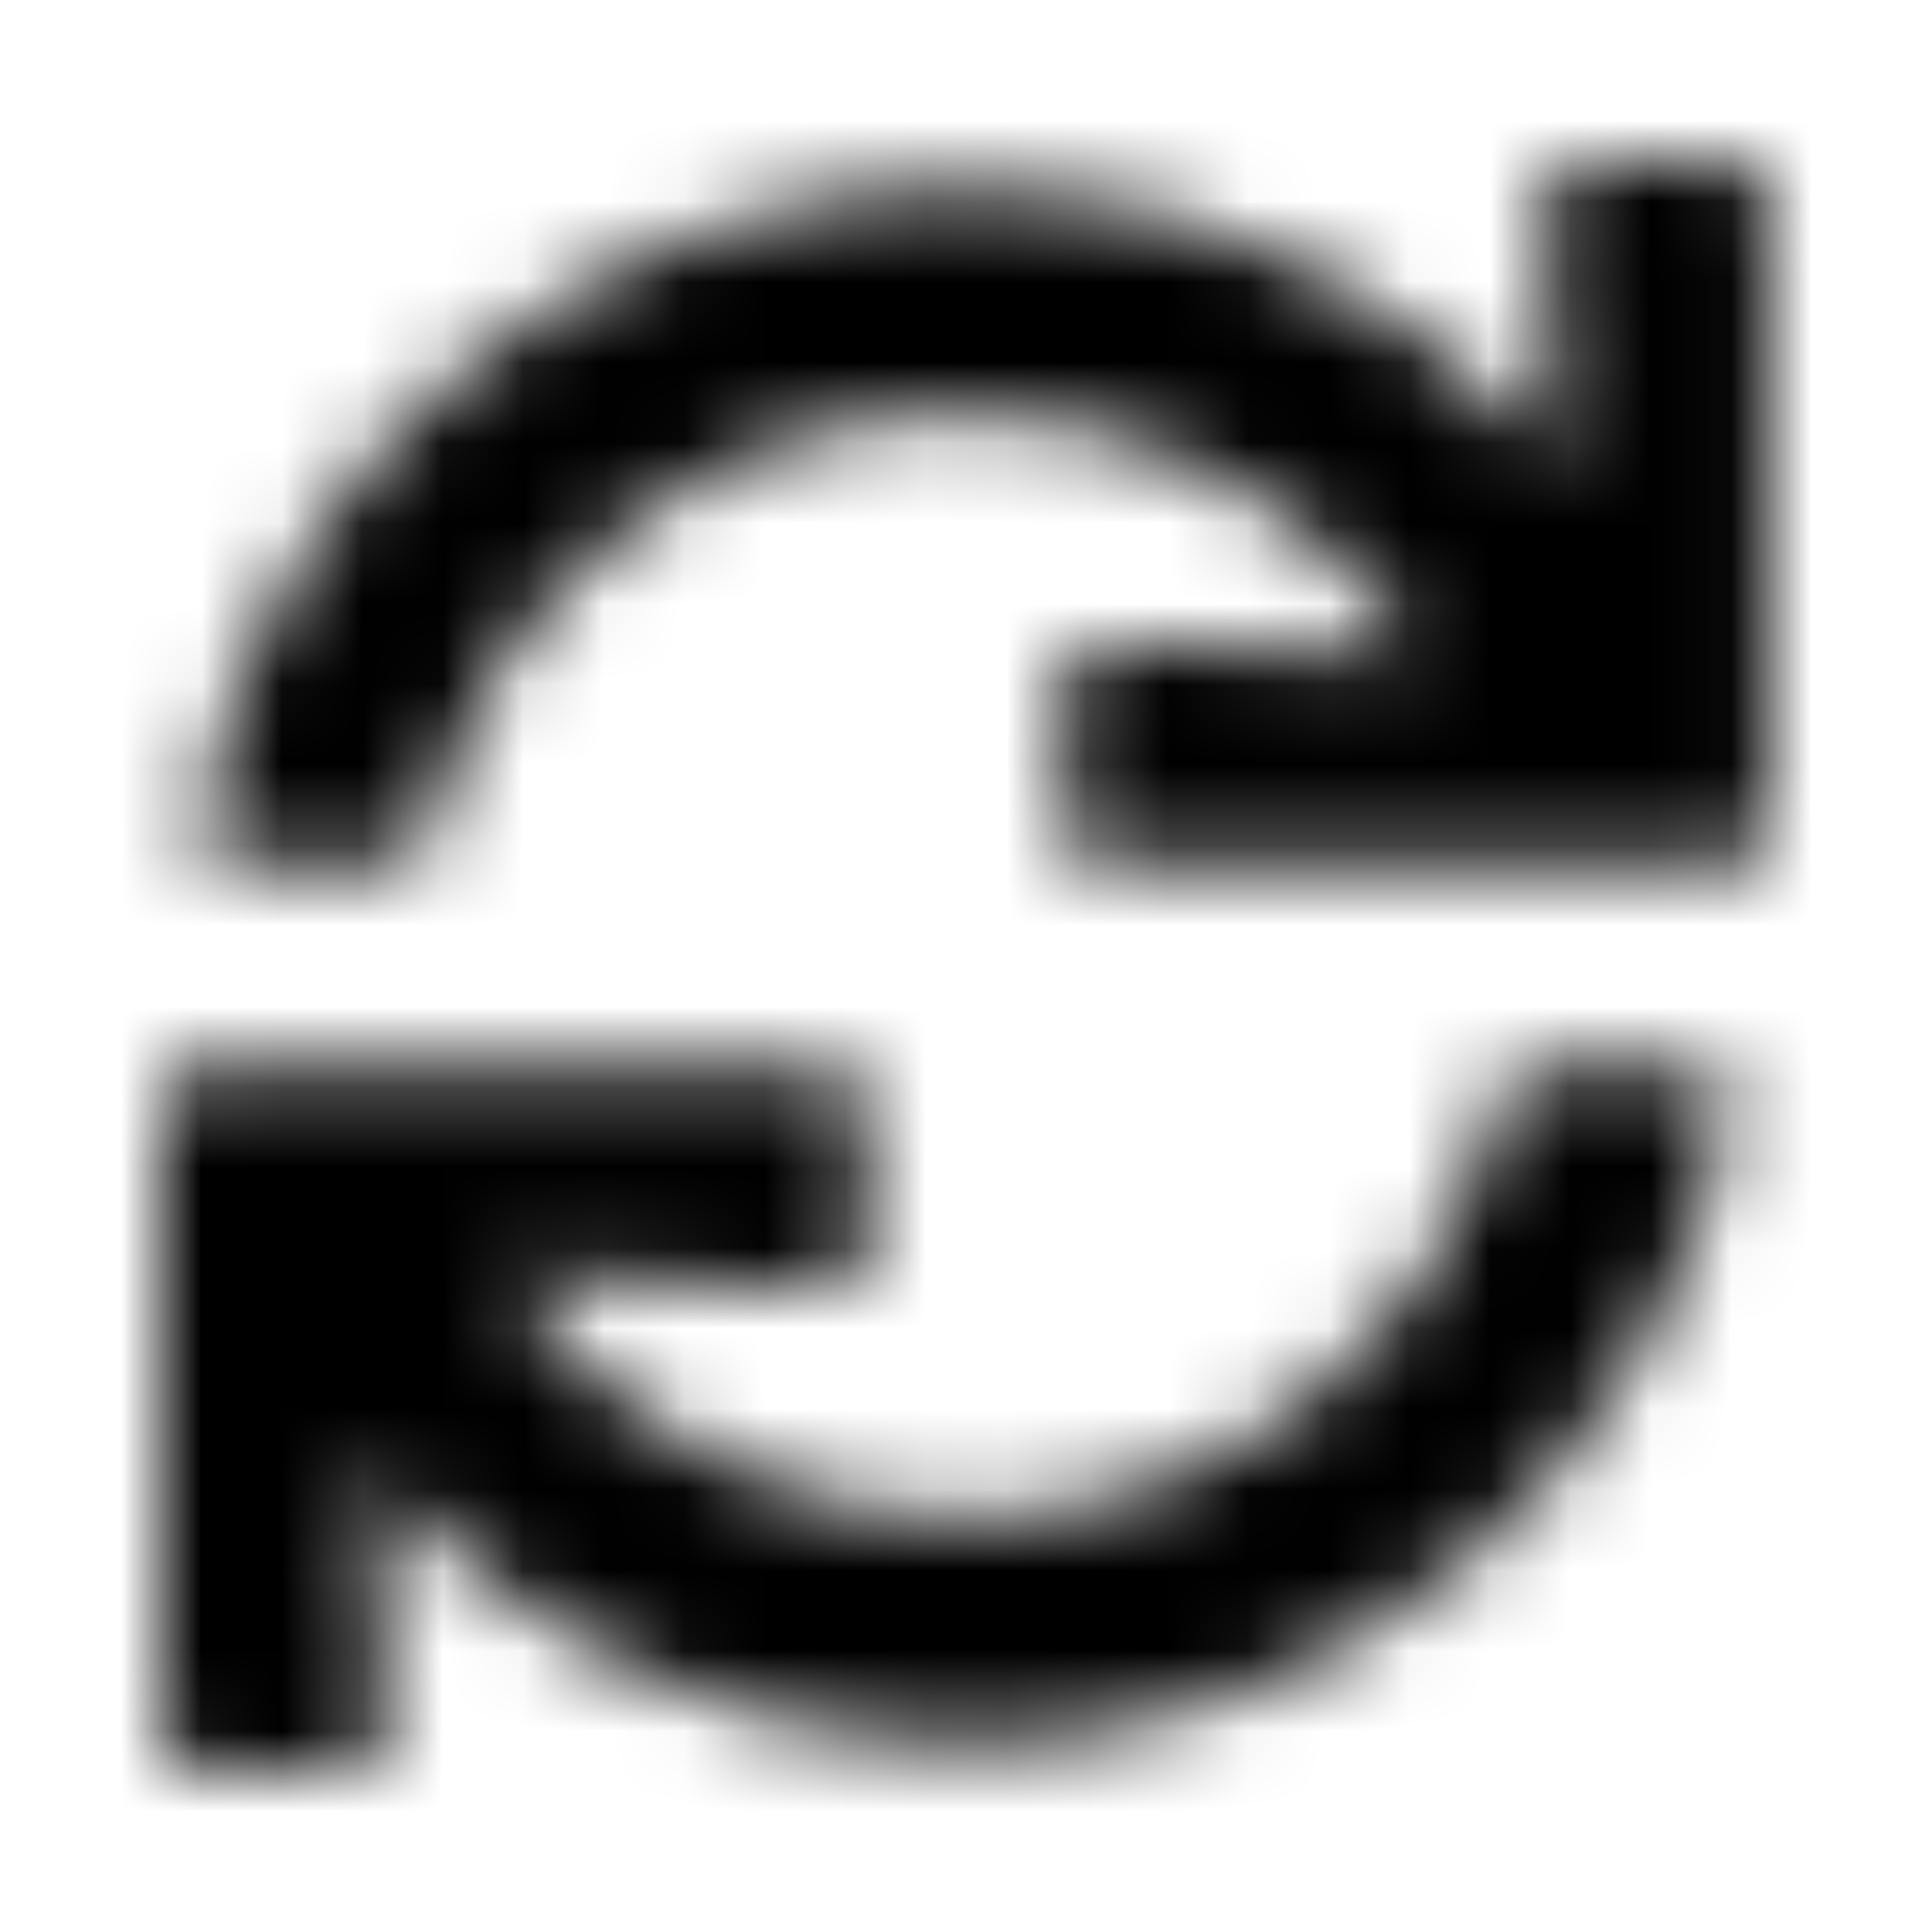 <?xml version="1.0" encoding="UTF-8"?>
<svg width="24px" height="24px" viewBox="0 0 24 24" version="1.1" xmlns="http://www.w3.org/2000/svg" xmlns:xlink="http://www.w3.org/1999/xlink">
    <!-- Generator: Sketch 52.5 (67469) - http://www.bohemiancoding.com/sketch -->
    <title>sync</title>
    <desc>Created with Sketch.</desc>
    <defs>
        <path d="M19.19,2.51 L19.345,5.736 C17.572,3.653 14.931,2.331 11.981,2.331 C7.256,2.331 3.323,5.72 2.479,10.2 C2.425,10.487 2.647,10.752 2.94,10.752 L4.853,10.752 C5.07,10.752 5.258,10.603 5.308,10.391 C6.031,7.377 8.742,5.138 11.981,5.138 C14.355,5.138 16.445,6.341 17.677,8.172 L13.718,7.982 C13.451,7.969 13.228,8.182 13.228,8.449 L13.228,10.298 C13.228,10.556 13.438,10.765 13.696,10.765 L21.506,10.765 C21.765,10.765 21.974,10.556 21.974,10.298 L21.974,2.487 C21.974,2.229 21.765,2.019 21.506,2.019 L19.658,2.019 C19.391,2.019 19.178,2.243 19.19,2.51 Z M11.981,18.862 C9.606,18.862 7.516,17.659 6.284,15.828 L10.256,16.018 C10.523,16.031 10.746,15.818 10.746,15.551 L10.746,13.702 C10.746,13.444 10.536,13.235 10.278,13.235 L2.468,13.235 C2.209,13.235 2,13.444 2,13.702 L2,21.513 C2,21.771 2.209,21.981 2.468,21.981 L4.315,21.981 C4.583,21.981 4.796,21.757 4.782,21.489 L4.621,18.27 C6.395,20.35 9.033,21.669 11.981,21.669 C16.705,21.669 20.638,18.28 21.482,13.8 C21.536,13.513 21.314,13.248 21.021,13.248 L19.108,13.248 C18.891,13.248 18.703,13.397 18.653,13.609 C17.93,16.623 15.219,18.862 11.981,18.862 Z" id="path-1"></path>
    </defs>
    <g id="sync" stroke="none" stroke-width="1" fill="none" fill-rule="evenodd">
        <mask id="mask-2" fill="white">
            <use xlink:href="#path-1"></use>
        </mask>
        <g fill-rule="nonzero"></g>
        <g id="🎨-color" mask="url(#mask-2)" fill="#000000">
            <rect id="🎨-Color" x="0" y="0" width="24" height="24"></rect>
        </g>
    </g>
</svg>